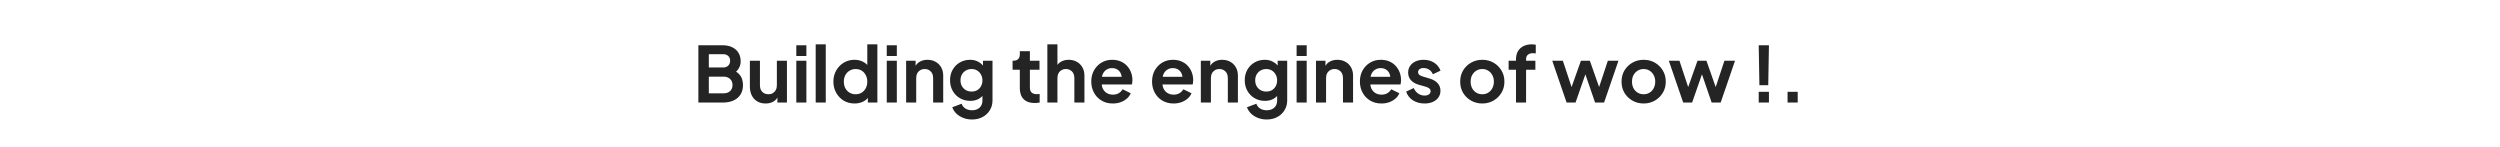 <svg width="390" height="23" viewBox="0 0 390 23" fill="none" xmlns="http://www.w3.org/2000/svg">
<path d="M108.946 16V7.06H112.714C113.306 7.06 113.81 7.164 114.226 7.372C114.65 7.572 114.974 7.86 115.198 8.236C115.43 8.604 115.546 9.052 115.546 9.58C115.546 9.988 115.434 10.372 115.21 10.732C114.994 11.084 114.646 11.376 114.166 11.608V10.852C114.606 11.02 114.954 11.228 115.21 11.476C115.466 11.724 115.646 12 115.75 12.304C115.854 12.608 115.906 12.928 115.906 13.264C115.906 14.12 115.622 14.792 115.054 15.28C114.494 15.76 113.714 16 112.714 16H108.946ZM110.578 14.56H112.882C113.306 14.56 113.642 14.444 113.89 14.212C114.146 13.972 114.274 13.656 114.274 13.264C114.274 12.872 114.146 12.556 113.89 12.316C113.642 12.076 113.306 11.956 112.882 11.956H110.578V14.56ZM110.578 10.528H112.798C113.134 10.528 113.402 10.432 113.602 10.24C113.802 10.04 113.902 9.784 113.902 9.472C113.902 9.16 113.802 8.912 113.602 8.728C113.402 8.544 113.134 8.452 112.798 8.452H110.578V10.528ZM119.439 16.144C118.935 16.144 118.495 16.032 118.119 15.808C117.751 15.584 117.467 15.272 117.267 14.872C117.075 14.472 116.979 14.004 116.979 13.468V9.472H118.551V13.336C118.551 13.608 118.603 13.848 118.707 14.056C118.819 14.256 118.975 14.416 119.175 14.536C119.383 14.648 119.615 14.704 119.871 14.704C120.127 14.704 120.355 14.648 120.555 14.536C120.755 14.416 120.911 14.252 121.023 14.044C121.135 13.836 121.191 13.588 121.191 13.3V9.472H122.763V16H121.275V14.716L121.407 14.944C121.255 15.344 121.003 15.644 120.651 15.844C120.307 16.044 119.903 16.144 119.439 16.144ZM124.224 16V9.472H125.796V16H124.224ZM124.224 8.74V7.06H125.796V8.74H124.224ZM127.248 16V6.916H128.82V16H127.248ZM133.307 16.144C132.675 16.144 132.111 15.996 131.615 15.7C131.119 15.396 130.727 14.984 130.439 14.464C130.151 13.944 130.007 13.368 130.007 12.736C130.007 12.096 130.151 11.52 130.439 11.008C130.727 10.496 131.119 10.088 131.615 9.784C132.119 9.48 132.679 9.328 133.295 9.328C133.791 9.328 134.231 9.428 134.615 9.628C135.007 9.82 135.315 10.092 135.539 10.444L135.299 10.768V6.916H136.871V16H135.383V14.74L135.551 15.052C135.327 15.404 135.015 15.676 134.615 15.868C134.215 16.052 133.779 16.144 133.307 16.144ZM133.475 14.704C133.835 14.704 134.151 14.62 134.423 14.452C134.695 14.284 134.907 14.052 135.059 13.756C135.219 13.46 135.299 13.12 135.299 12.736C135.299 12.36 135.219 12.024 135.059 11.728C134.907 11.424 134.695 11.188 134.423 11.02C134.151 10.852 133.835 10.768 133.475 10.768C133.123 10.768 132.807 10.856 132.527 11.032C132.247 11.2 132.027 11.432 131.867 11.728C131.715 12.016 131.639 12.352 131.639 12.736C131.639 13.12 131.715 13.46 131.867 13.756C132.027 14.052 132.247 14.284 132.527 14.452C132.807 14.62 133.123 14.704 133.475 14.704ZM138.334 16V9.472H139.906V16H138.334ZM138.334 8.74V7.06H139.906V8.74H138.334ZM141.357 16V9.472H142.833V10.756L142.713 10.528C142.865 10.136 143.113 9.84 143.457 9.64C143.809 9.432 144.217 9.328 144.681 9.328C145.161 9.328 145.585 9.432 145.953 9.64C146.329 9.848 146.621 10.14 146.829 10.516C147.037 10.884 147.141 11.312 147.141 11.8V16H145.569V12.172C145.569 11.884 145.513 11.636 145.401 11.428C145.289 11.22 145.133 11.06 144.933 10.948C144.741 10.828 144.513 10.768 144.249 10.768C143.993 10.768 143.765 10.828 143.565 10.948C143.365 11.06 143.209 11.22 143.097 11.428C142.985 11.636 142.929 11.884 142.929 12.172V16H141.357ZM151.638 18.64C151.15 18.64 150.698 18.56 150.282 18.4C149.866 18.24 149.506 18.016 149.202 17.728C148.906 17.448 148.69 17.116 148.554 16.732L150.018 16.18C150.114 16.484 150.302 16.728 150.582 16.912C150.87 17.104 151.222 17.2 151.638 17.2C151.958 17.2 152.238 17.14 152.478 17.02C152.726 16.9 152.918 16.724 153.054 16.492C153.19 16.268 153.258 15.996 153.258 15.676V14.188L153.558 14.548C153.334 14.94 153.034 15.236 152.658 15.436C152.282 15.636 151.854 15.736 151.374 15.736C150.766 15.736 150.222 15.596 149.742 15.316C149.262 15.036 148.886 14.652 148.614 14.164C148.342 13.676 148.206 13.128 148.206 12.52C148.206 11.904 148.342 11.356 148.614 10.876C148.886 10.396 149.258 10.02 149.73 9.748C150.202 9.468 150.738 9.328 151.338 9.328C151.826 9.328 152.254 9.432 152.622 9.64C152.998 9.84 153.31 10.132 153.558 10.516L153.342 10.912V9.472H154.83V15.676C154.83 16.244 154.69 16.752 154.41 17.2C154.138 17.648 153.762 18 153.282 18.256C152.81 18.512 152.262 18.64 151.638 18.64ZM151.566 14.284C151.902 14.284 152.194 14.212 152.442 14.068C152.698 13.916 152.898 13.708 153.042 13.444C153.186 13.18 153.258 12.876 153.258 12.532C153.258 12.196 153.182 11.896 153.03 11.632C152.886 11.36 152.686 11.148 152.43 10.996C152.182 10.844 151.894 10.768 151.566 10.768C151.238 10.768 150.942 10.844 150.678 10.996C150.414 11.148 150.206 11.36 150.054 11.632C149.91 11.896 149.838 12.196 149.838 12.532C149.838 12.868 149.91 13.168 150.054 13.432C150.206 13.696 150.41 13.904 150.666 14.056C150.93 14.208 151.23 14.284 151.566 14.284ZM161.407 16.072C160.671 16.072 160.099 15.872 159.691 15.472C159.291 15.064 159.091 14.492 159.091 13.756V10.876H157.963V9.472H158.083C158.403 9.472 158.651 9.388 158.827 9.22C159.003 9.052 159.091 8.808 159.091 8.488V7.984H160.663V9.472H162.163V10.876H160.663V13.672C160.663 13.888 160.699 14.072 160.771 14.224C160.851 14.376 160.971 14.492 161.131 14.572C161.299 14.652 161.511 14.692 161.767 14.692C161.823 14.692 161.887 14.688 161.959 14.68C162.039 14.672 162.115 14.664 162.187 14.656V16C162.075 16.016 161.947 16.032 161.803 16.048C161.659 16.064 161.527 16.072 161.407 16.072ZM163.388 16V6.916H164.96V10.756L164.744 10.528C164.896 10.136 165.144 9.84 165.488 9.64C165.84 9.432 166.248 9.328 166.712 9.328C167.192 9.328 167.616 9.432 167.984 9.64C168.36 9.848 168.652 10.14 168.86 10.516C169.068 10.884 169.172 11.312 169.172 11.8V16H167.6V12.172C167.6 11.884 167.544 11.636 167.432 11.428C167.32 11.22 167.164 11.06 166.964 10.948C166.772 10.828 166.544 10.768 166.28 10.768C166.024 10.768 165.796 10.828 165.596 10.948C165.396 11.06 165.24 11.22 165.128 11.428C165.016 11.636 164.96 11.884 164.96 12.172V16H163.388ZM173.598 16.144C172.926 16.144 172.338 15.992 171.834 15.688C171.33 15.384 170.938 14.972 170.658 14.452C170.378 13.932 170.238 13.356 170.238 12.724C170.238 12.068 170.378 11.488 170.658 10.984C170.946 10.472 171.334 10.068 171.822 9.772C172.318 9.476 172.87 9.328 173.478 9.328C173.99 9.328 174.438 9.412 174.822 9.58C175.214 9.748 175.546 9.98 175.818 10.276C176.09 10.572 176.298 10.912 176.442 11.296C176.586 11.672 176.658 12.08 176.658 12.52C176.658 12.632 176.65 12.748 176.634 12.868C176.626 12.988 176.606 13.092 176.574 13.18H171.534V11.98H175.686L174.942 12.544C175.014 12.176 174.994 11.848 174.882 11.56C174.778 11.272 174.602 11.044 174.354 10.876C174.114 10.708 173.822 10.624 173.478 10.624C173.15 10.624 172.858 10.708 172.602 10.876C172.346 11.036 172.15 11.276 172.014 11.596C171.886 11.908 171.838 12.288 171.87 12.736C171.838 13.136 171.89 13.492 172.026 13.804C172.17 14.108 172.378 14.344 172.65 14.512C172.93 14.68 173.25 14.764 173.61 14.764C173.97 14.764 174.274 14.688 174.522 14.536C174.778 14.384 174.978 14.18 175.122 13.924L176.394 14.548C176.266 14.86 176.066 15.136 175.794 15.376C175.522 15.616 175.198 15.804 174.822 15.94C174.454 16.076 174.046 16.144 173.598 16.144ZM183.078 16.144C182.406 16.144 181.818 15.992 181.314 15.688C180.81 15.384 180.418 14.972 180.138 14.452C179.858 13.932 179.718 13.356 179.718 12.724C179.718 12.068 179.858 11.488 180.138 10.984C180.426 10.472 180.814 10.068 181.302 9.772C181.798 9.476 182.35 9.328 182.958 9.328C183.47 9.328 183.918 9.412 184.302 9.58C184.694 9.748 185.026 9.98 185.298 10.276C185.57 10.572 185.778 10.912 185.922 11.296C186.066 11.672 186.138 12.08 186.138 12.52C186.138 12.632 186.13 12.748 186.114 12.868C186.106 12.988 186.086 13.092 186.054 13.18H181.014V11.98H185.166L184.422 12.544C184.494 12.176 184.474 11.848 184.362 11.56C184.258 11.272 184.082 11.044 183.834 10.876C183.594 10.708 183.302 10.624 182.958 10.624C182.63 10.624 182.338 10.708 182.082 10.876C181.826 11.036 181.63 11.276 181.494 11.596C181.366 11.908 181.318 12.288 181.35 12.736C181.318 13.136 181.37 13.492 181.506 13.804C181.65 14.108 181.858 14.344 182.13 14.512C182.41 14.68 182.73 14.764 183.09 14.764C183.45 14.764 183.754 14.688 184.002 14.536C184.258 14.384 184.458 14.18 184.602 13.924L185.874 14.548C185.746 14.86 185.546 15.136 185.274 15.376C185.002 15.616 184.678 15.804 184.302 15.94C183.934 16.076 183.526 16.144 183.078 16.144ZM187.33 16V9.472H188.806V10.756L188.686 10.528C188.838 10.136 189.086 9.84 189.43 9.64C189.782 9.432 190.19 9.328 190.654 9.328C191.134 9.328 191.558 9.432 191.926 9.64C192.302 9.848 192.594 10.14 192.802 10.516C193.01 10.884 193.114 11.312 193.114 11.8V16H191.542V12.172C191.542 11.884 191.486 11.636 191.374 11.428C191.262 11.22 191.106 11.06 190.906 10.948C190.714 10.828 190.486 10.768 190.222 10.768C189.966 10.768 189.738 10.828 189.538 10.948C189.338 11.06 189.182 11.22 189.07 11.428C188.958 11.636 188.902 11.884 188.902 12.172V16H187.33ZM197.611 18.64C197.123 18.64 196.671 18.56 196.255 18.4C195.839 18.24 195.479 18.016 195.175 17.728C194.879 17.448 194.663 17.116 194.527 16.732L195.991 16.18C196.087 16.484 196.275 16.728 196.555 16.912C196.843 17.104 197.195 17.2 197.611 17.2C197.931 17.2 198.211 17.14 198.451 17.02C198.699 16.9 198.891 16.724 199.027 16.492C199.163 16.268 199.231 15.996 199.231 15.676V14.188L199.531 14.548C199.307 14.94 199.007 15.236 198.631 15.436C198.255 15.636 197.827 15.736 197.347 15.736C196.739 15.736 196.195 15.596 195.715 15.316C195.235 15.036 194.859 14.652 194.587 14.164C194.315 13.676 194.179 13.128 194.179 12.52C194.179 11.904 194.315 11.356 194.587 10.876C194.859 10.396 195.231 10.02 195.703 9.748C196.175 9.468 196.711 9.328 197.311 9.328C197.799 9.328 198.227 9.432 198.595 9.64C198.971 9.84 199.283 10.132 199.531 10.516L199.315 10.912V9.472H200.803V15.676C200.803 16.244 200.663 16.752 200.383 17.2C200.111 17.648 199.735 18 199.255 18.256C198.783 18.512 198.235 18.64 197.611 18.64ZM197.539 14.284C197.875 14.284 198.167 14.212 198.415 14.068C198.671 13.916 198.871 13.708 199.015 13.444C199.159 13.18 199.231 12.876 199.231 12.532C199.231 12.196 199.155 11.896 199.003 11.632C198.859 11.36 198.659 11.148 198.403 10.996C198.155 10.844 197.867 10.768 197.539 10.768C197.211 10.768 196.915 10.844 196.651 10.996C196.387 11.148 196.179 11.36 196.027 11.632C195.883 11.896 195.811 12.196 195.811 12.532C195.811 12.868 195.883 13.168 196.027 13.432C196.179 13.696 196.383 13.904 196.639 14.056C196.903 14.208 197.203 14.284 197.539 14.284ZM202.271 16V9.472H203.843V16H202.271ZM202.271 8.74V7.06H203.843V8.74H202.271ZM205.295 16V9.472H206.771V10.756L206.651 10.528C206.803 10.136 207.051 9.84 207.395 9.64C207.747 9.432 208.155 9.328 208.619 9.328C209.099 9.328 209.523 9.432 209.891 9.64C210.267 9.848 210.559 10.14 210.767 10.516C210.975 10.884 211.079 11.312 211.079 11.8V16H209.507V12.172C209.507 11.884 209.451 11.636 209.339 11.428C209.227 11.22 209.071 11.06 208.871 10.948C208.679 10.828 208.451 10.768 208.187 10.768C207.931 10.768 207.703 10.828 207.503 10.948C207.303 11.06 207.147 11.22 207.035 11.428C206.923 11.636 206.867 11.884 206.867 12.172V16H205.295ZM215.504 16.144C214.832 16.144 214.244 15.992 213.74 15.688C213.236 15.384 212.844 14.972 212.564 14.452C212.284 13.932 212.144 13.356 212.144 12.724C212.144 12.068 212.284 11.488 212.564 10.984C212.852 10.472 213.24 10.068 213.728 9.772C214.224 9.476 214.776 9.328 215.384 9.328C215.896 9.328 216.344 9.412 216.728 9.58C217.12 9.748 217.452 9.98 217.724 10.276C217.996 10.572 218.204 10.912 218.348 11.296C218.492 11.672 218.564 12.08 218.564 12.52C218.564 12.632 218.556 12.748 218.54 12.868C218.532 12.988 218.512 13.092 218.48 13.18H213.44V11.98H217.592L216.848 12.544C216.92 12.176 216.9 11.848 216.788 11.56C216.684 11.272 216.508 11.044 216.26 10.876C216.02 10.708 215.728 10.624 215.384 10.624C215.056 10.624 214.764 10.708 214.508 10.876C214.252 11.036 214.056 11.276 213.92 11.596C213.792 11.908 213.744 12.288 213.776 12.736C213.744 13.136 213.796 13.492 213.932 13.804C214.076 14.108 214.284 14.344 214.556 14.512C214.836 14.68 215.156 14.764 215.516 14.764C215.876 14.764 216.18 14.688 216.428 14.536C216.684 14.384 216.884 14.18 217.028 13.924L218.3 14.548C218.172 14.86 217.972 15.136 217.7 15.376C217.428 15.616 217.104 15.804 216.728 15.94C216.36 16.076 215.952 16.144 215.504 16.144ZM222.239 16.144C221.543 16.144 220.935 15.98 220.415 15.652C219.903 15.316 219.551 14.864 219.359 14.296L220.535 13.732C220.703 14.1 220.935 14.388 221.231 14.596C221.535 14.804 221.871 14.908 222.239 14.908C222.527 14.908 222.755 14.844 222.923 14.716C223.091 14.588 223.175 14.42 223.175 14.212C223.175 14.084 223.139 13.98 223.067 13.9C223.003 13.812 222.911 13.74 222.791 13.684C222.679 13.62 222.555 13.568 222.419 13.528L221.351 13.228C220.799 13.068 220.379 12.824 220.091 12.496C219.811 12.168 219.671 11.78 219.671 11.332C219.671 10.932 219.771 10.584 219.971 10.288C220.179 9.984 220.463 9.748 220.823 9.58C221.191 9.412 221.611 9.328 222.083 9.328C222.699 9.328 223.243 9.476 223.715 9.772C224.187 10.068 224.523 10.484 224.723 11.02L223.523 11.584C223.411 11.288 223.223 11.052 222.959 10.876C222.695 10.7 222.399 10.612 222.071 10.612C221.807 10.612 221.599 10.672 221.447 10.792C221.295 10.912 221.219 11.068 221.219 11.26C221.219 11.38 221.251 11.484 221.315 11.572C221.379 11.66 221.467 11.732 221.579 11.788C221.699 11.844 221.835 11.896 221.987 11.944L223.031 12.256C223.567 12.416 223.979 12.656 224.267 12.976C224.563 13.296 224.711 13.688 224.711 14.152C224.711 14.544 224.607 14.892 224.399 15.196C224.191 15.492 223.903 15.724 223.535 15.892C223.167 16.06 222.735 16.144 222.239 16.144ZM231.244 16.144C230.604 16.144 230.02 15.996 229.492 15.7C228.972 15.404 228.556 15 228.244 14.488C227.94 13.976 227.788 13.392 227.788 12.736C227.788 12.08 227.94 11.496 228.244 10.984C228.556 10.472 228.972 10.068 229.492 9.772C230.012 9.476 230.596 9.328 231.244 9.328C231.884 9.328 232.464 9.476 232.984 9.772C233.504 10.068 233.916 10.472 234.22 10.984C234.532 11.488 234.688 12.072 234.688 12.736C234.688 13.392 234.532 13.976 234.22 14.488C233.908 15 233.492 15.404 232.972 15.7C232.452 15.996 231.876 16.144 231.244 16.144ZM231.244 14.704C231.596 14.704 231.904 14.62 232.168 14.452C232.44 14.284 232.652 14.052 232.804 13.756C232.964 13.452 233.044 13.112 233.044 12.736C233.044 12.352 232.964 12.016 232.804 11.728C232.652 11.432 232.44 11.2 232.168 11.032C231.904 10.856 231.596 10.768 231.244 10.768C230.884 10.768 230.568 10.856 230.296 11.032C230.024 11.2 229.808 11.432 229.648 11.728C229.496 12.016 229.42 12.352 229.42 12.736C229.42 13.112 229.496 13.452 229.648 13.756C229.808 14.052 230.024 14.284 230.296 14.452C230.568 14.62 230.884 14.704 231.244 14.704ZM236.496 16V10.876H235.344V9.472H236.496V9.256C236.496 8.76 236.596 8.34 236.796 7.996C237.004 7.644 237.292 7.376 237.66 7.192C238.028 7.008 238.464 6.916 238.968 6.916C239.064 6.916 239.168 6.924 239.28 6.94C239.4 6.948 239.5 6.96 239.58 6.976V8.332C239.5 8.316 239.424 8.308 239.352 8.308C239.288 8.3 239.228 8.296 239.172 8.296C238.82 8.296 238.548 8.376 238.356 8.536C238.164 8.688 238.068 8.928 238.068 9.256V9.472H239.52V10.876H238.068V16H236.496ZM244.392 16L242.148 9.472H243.804L245.448 14.428L244.872 14.416L246.624 9.472H248.016L249.756 14.416L249.18 14.428L250.824 9.472H252.48L250.236 16H248.832L247.056 10.828H247.584L245.784 16H244.392ZM256.416 16.144C255.776 16.144 255.192 15.996 254.664 15.7C254.144 15.404 253.728 15 253.416 14.488C253.112 13.976 252.96 13.392 252.96 12.736C252.96 12.08 253.112 11.496 253.416 10.984C253.728 10.472 254.144 10.068 254.664 9.772C255.184 9.476 255.768 9.328 256.416 9.328C257.056 9.328 257.636 9.476 258.156 9.772C258.676 10.068 259.088 10.472 259.392 10.984C259.704 11.488 259.86 12.072 259.86 12.736C259.86 13.392 259.704 13.976 259.392 14.488C259.08 15 258.664 15.404 258.144 15.7C257.624 15.996 257.048 16.144 256.416 16.144ZM256.416 14.704C256.768 14.704 257.076 14.62 257.34 14.452C257.612 14.284 257.824 14.052 257.976 13.756C258.136 13.452 258.216 13.112 258.216 12.736C258.216 12.352 258.136 12.016 257.976 11.728C257.824 11.432 257.612 11.2 257.34 11.032C257.076 10.856 256.768 10.768 256.416 10.768C256.056 10.768 255.74 10.856 255.468 11.032C255.196 11.2 254.98 11.432 254.82 11.728C254.668 12.016 254.592 12.352 254.592 12.736C254.592 13.112 254.668 13.452 254.82 13.756C254.98 14.052 255.196 14.284 255.468 14.452C255.74 14.62 256.056 14.704 256.416 14.704ZM262.579 16L260.335 9.472H261.991L263.635 14.428L263.059 14.416L264.811 9.472H266.203L267.943 14.416L267.367 14.428L269.011 9.472H270.667L268.423 16H267.019L265.243 10.828H265.771L263.971 16H262.579ZM274.466 13.288L274.358 7.06H275.954L275.846 13.288H274.466ZM274.358 16V14.32H275.954V16H274.358ZM278.859 16V14.32H280.443V16H278.859Z" fill="#242424"/>
</svg>
